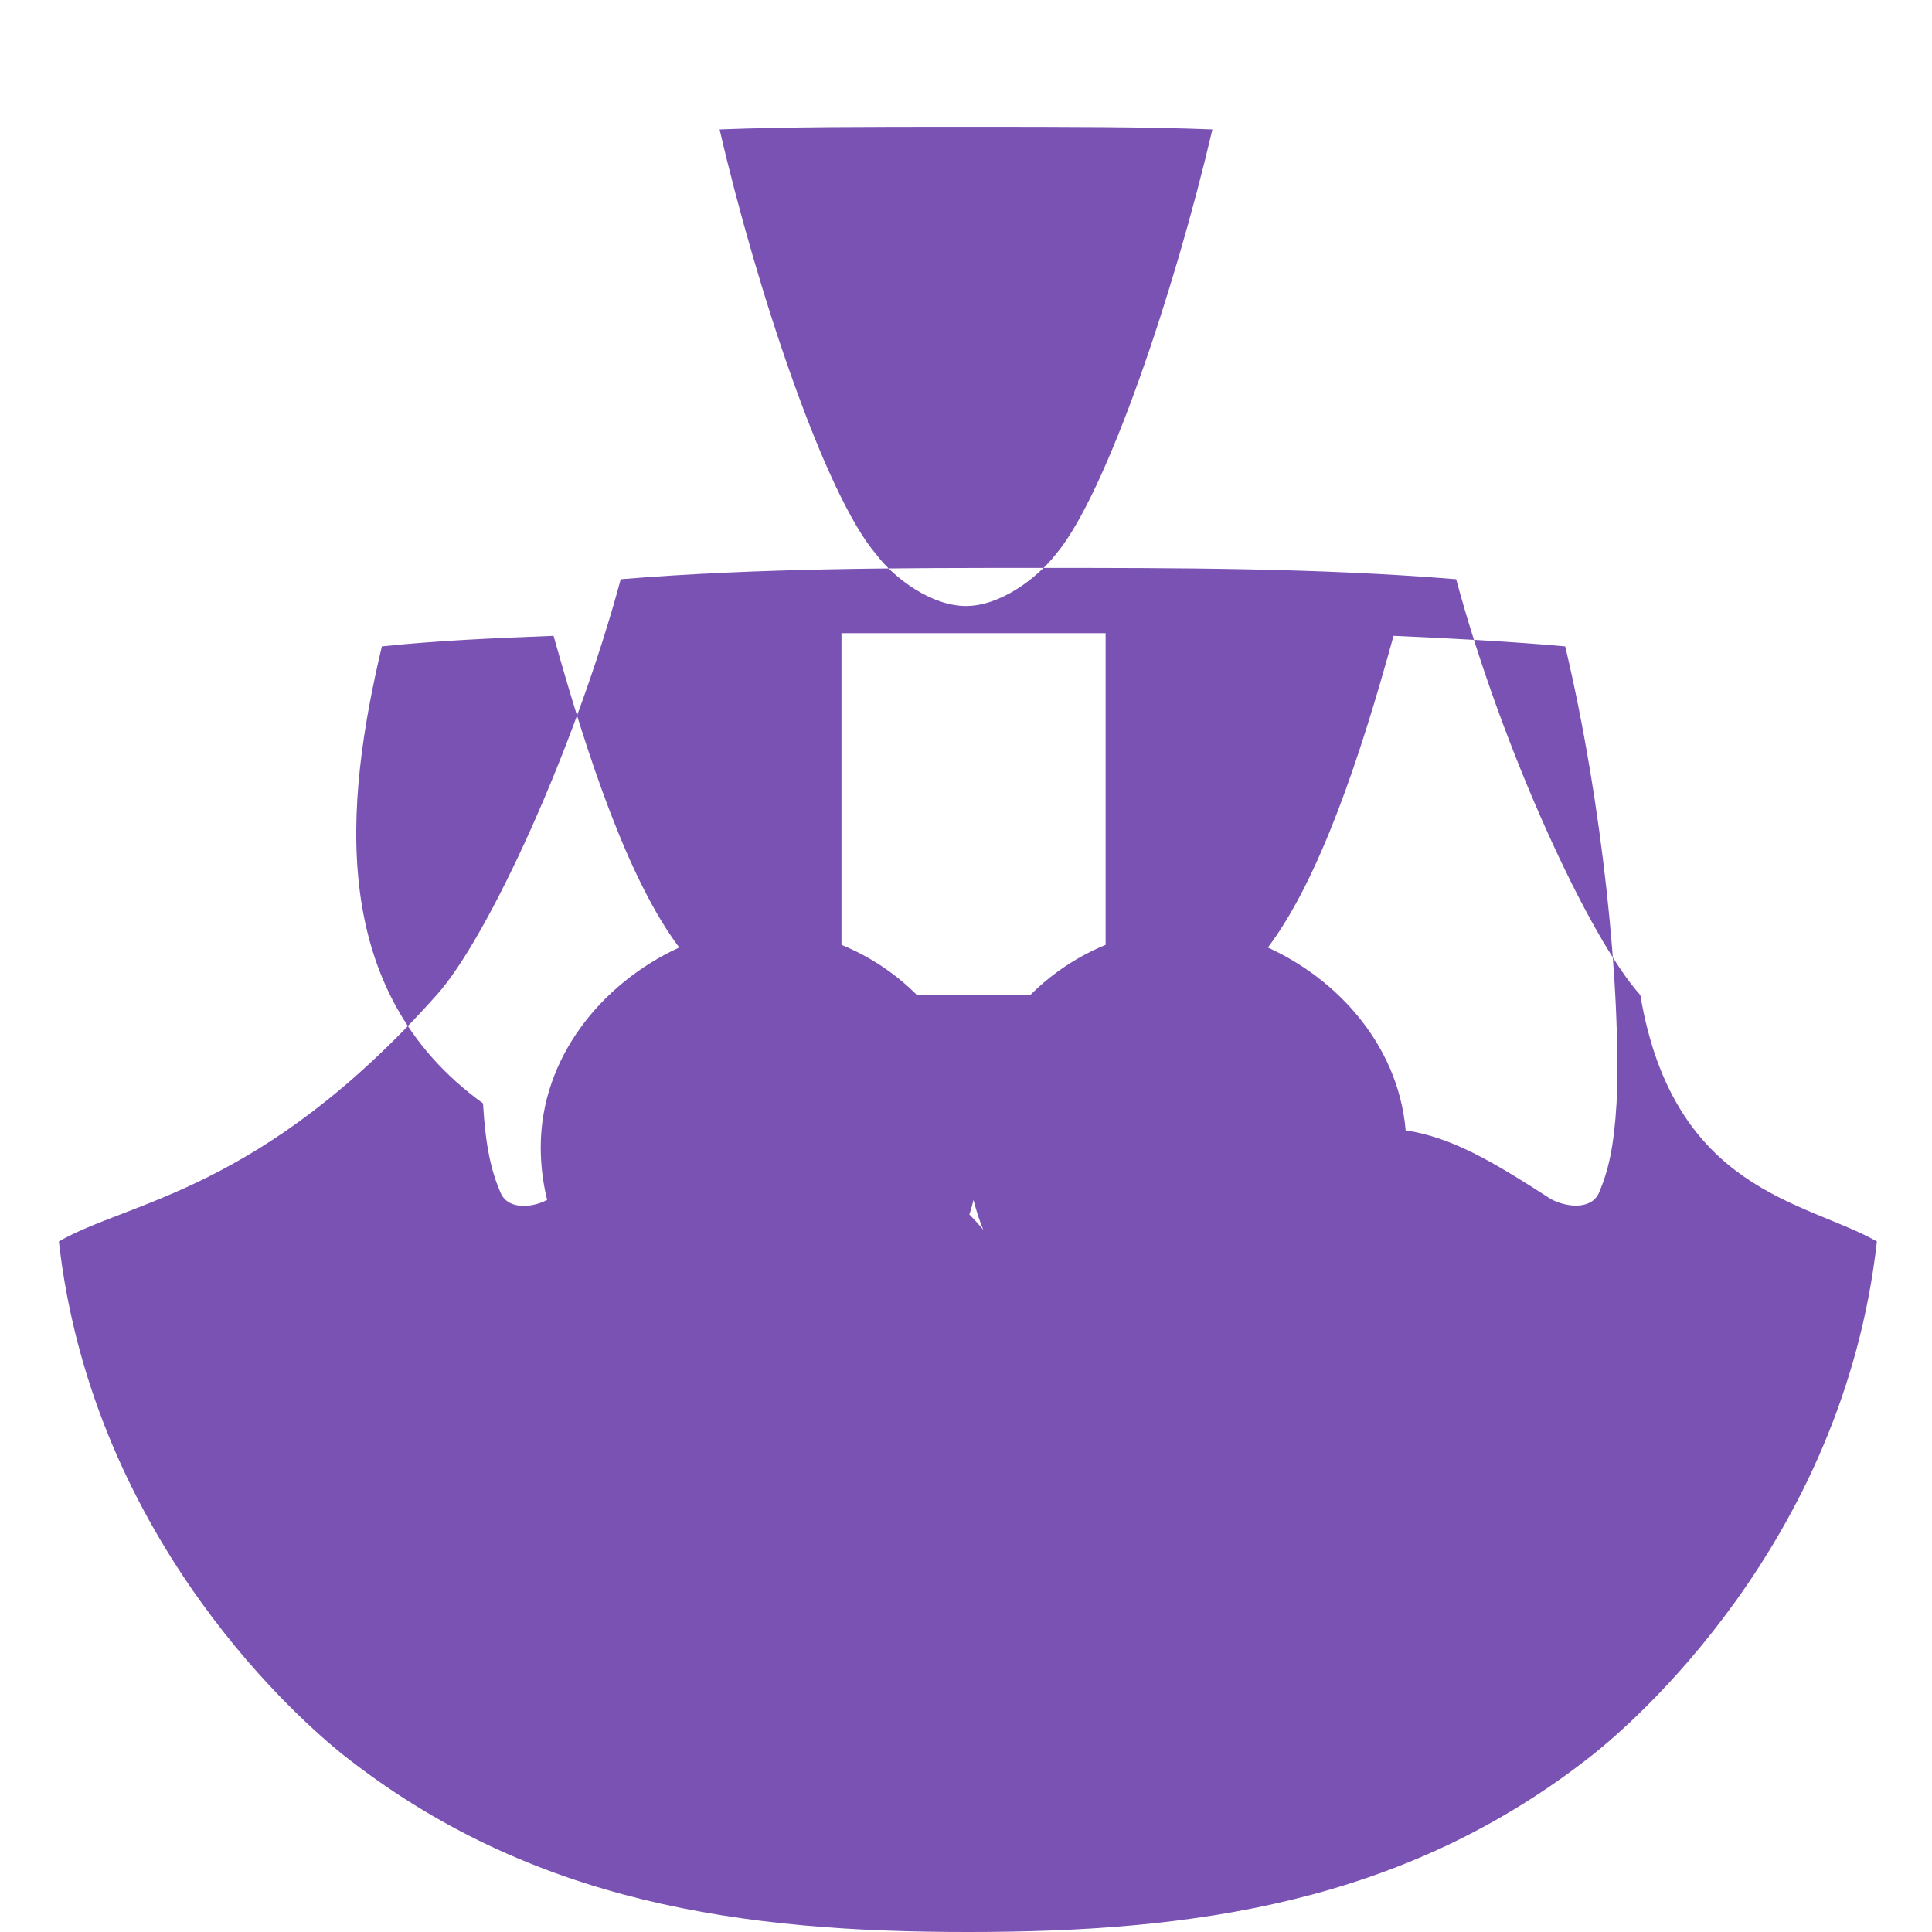 <?xml version="1.0" encoding="UTF-8"?>
<svg xmlns="http://www.w3.org/2000/svg" viewBox="0 0 512 512">
    <g>
        <path fill="#7952B3" d="M216.9,292.4h78.3v-28.7h-78.3V292.4z"/>
        <path fill="#7952B3" d="M324.9,321.1c-8.8,0-16.9,3-23.3,8.2v-6.1h-27.6v115h27.6v-40c6.3,5.1,14.5,8.2,23.3,8.2c25,0,45.2-22.2,45.2-42.7C369.9,343.3,349.6,321.1,324.9,321.1z M321.6,378.9c-9.9,0-17.8-8.2-17.8-18.1c0-9.9,8.2-17.8,17.8-17.8c9.9,0,17.8,8.2,17.8,17.8S331.4,378.9,321.6,378.9z"/>
        <path fill="#7952B3" d="M406.2,321.1c-25,0-45.2,22.2-45.2,42.7c0,20.5,20.5,42.4,45.2,42.4c24.4,0,45.2-21.9,45.2-42.4C451.1,343.3,430.9,321.1,406.2,321.1z M406.2,378.9c-9.9,0-17.8-8.2-17.8-18.1c0-9.9,8.2-17.8,17.8-17.8c9.9,0,17.8,8.2,17.8,17.8C423.7,370.6,415.8,378.9,406.2,378.9z"/>
        <path fill="#7952B3" d="M220.5,321.1c-25,0-45.2,22.2-45.2,42.7c0,20.5,20.5,42.4,45.2,42.4c24.4,0,45.2-21.9,45.2-42.4C265.4,343.3,245.2,321.1,220.5,321.1z M220.5,378.9c-9.9,0-17.8-8.2-17.8-18.1c0-9.9,8.2-17.8,17.8-17.8c9.9,0,17.8,8.2,17.8,17.8C238.3,370.6,230.4,378.9,220.5,378.9z"/>
        <path fill="#7952B3" d="M149.3,321.1c-8.8,0-16.9,3-23.3,8.2v-6.1H98.5v115h27.6v-40c6.3,5.1,14.5,8.2,23.3,8.2c25,0,45.2-22.2,45.2-42.7C194.2,343.3,174,321.1,149.3,321.1z M145.9,378.9c-9.9,0-17.8-8.2-17.8-18.1c0-9.9,8.2-17.8,17.8-17.8c9.9,0,17.8,8.2,17.8,17.8C163.7,370.6,155.8,378.9,145.9,378.9z"/>
        <path fill="#7952B3" d="M434.7,263.7c-13.6-15.1-36.7-65.3-48.8-110.2c-36.7-3-74-3-110.7-3c-36.7,0-74,0-110.7,3c-12.1,44.9-35.2,95.1-48.8,110.2C69.2,315.9,34,318.3,15.6,329c9.1,80.5,65.9,128.4,74.9,135.7c50.3,40,107,47.3,166,47.3c59,0,115.7-7.3,166-47.3c9.1-7.3,65.9-55.2,74.9-135.7C478.6,318.3,443.5,315.9,434.7,263.7z M256,33.6c26.8,0,47.6,0,65.3,0.7c-9.9,42.4-28,96.6-41.5,112.6c-5.2,6.6-14.9,13.7-23.8,13.7c-9.1,0-19-7.3-23.8-13.7c-13.6-15.8-31.7-70.2-41.5-112.6C209,33.6,229.5,33.6,256,33.6z M101.2,171.3c14.3-1.5,29.6-2.2,45.5-2.8c9.1,32.5,19.8,64.6,33.3,82.6c-20.5,9.4-36.7,29.2-36.7,52.9c0,32.1,26.1,58.2,58.2,58.2c32.1,0,58.2-26.1,58.2-58.2c0-24.6-15.4-44.9-36.7-53.6v-82.6h70v82.6c-21.2,8.7-36.7,29-36.7,53.6c0,32.1,26.1,58.2,58.2,58.2c32.1,0,58.2-26.1,58.2-58.2c0-23.8-16.1-43.5-36.7-52.9c13.6-18,24.4-50.1,33.3-82.6c15.8,0.7,31,1.5,45.5,2.8c9.9,41.7,14.9,91.2,13.6,121.1c-0.7,11.7-2.2,18-4.7,23.8c-2.2,4.7-9.1,3.6-12.8,1.5c-26.8-17.3-39.7-23.8-70-14.3c-18,6.2-35.9,4-53.6,34.8c-2.9,4.7-5.2,6.6-9.1,6.6s-6.2-2.2-9.1-6.6c-18-30.7-35.2-28.5-53.6-34.8c-30.3-9.4-43.2-3-70,14.3c-3.6,2.2-10.6,3.3-12.8-1.5c-2.5-5.8-4-12.1-4.7-23.8C86.6,262.5,91.3,213,101.2,171.3z"/>
    </g>
</svg>
